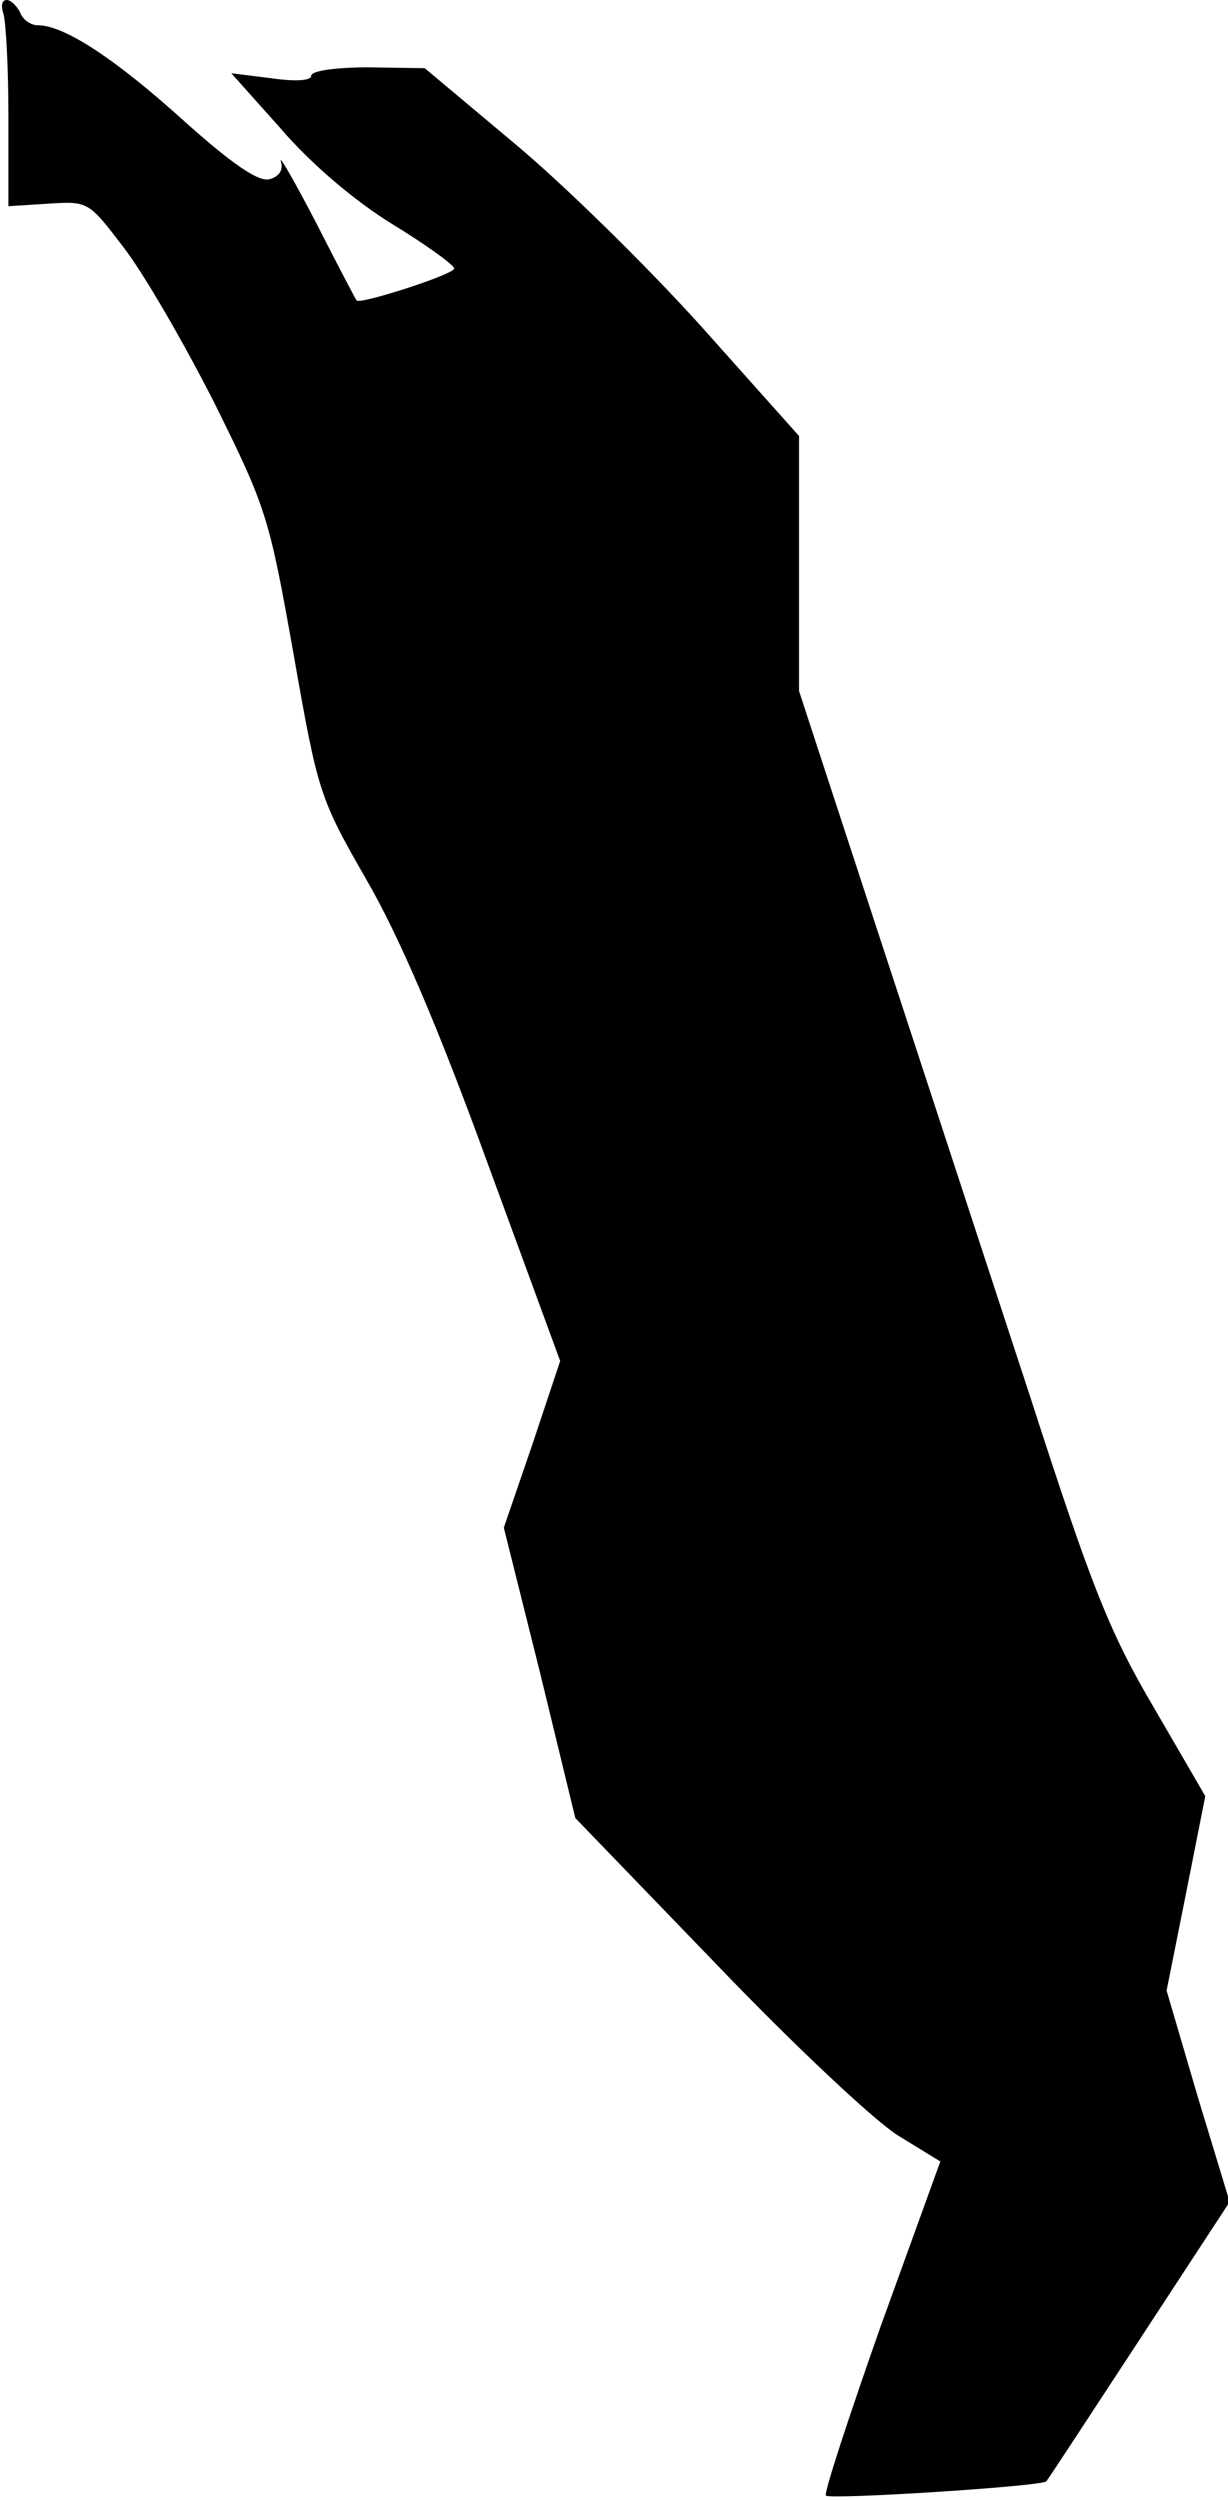 <?xml version="1.0" standalone="no"?>
<!DOCTYPE svg PUBLIC "-//W3C//DTD SVG 20010904//EN"
 "http://www.w3.org/TR/2001/REC-SVG-20010904/DTD/svg10.dtd">
<svg version="1.0" xmlns="http://www.w3.org/2000/svg"
 width="146pt" height="297pt" viewBox="0 0 146 297"
 preserveAspectRatio="xMidYMid meet">
<g transform="translate(0,297) scale(0.1,-0.1)"
fill="#000000" stroke="none">
<path fill="#000000" stroke="none" d="M4 2954 c3 -9 6 -64 6 -122 l0 -107 47
3 c48 3 48 3 90 -52 24 -31 72 -114 108 -185 62 -125 65 -135 94 -298 29 -165
31 -171 86 -267 39 -67 85 -174 144 -336 l87 -237 -33 -99 -34 -99 43 -172 42
-173 168 -174 c92 -96 190 -188 217 -204 l49 -30 -71 -196 c-38 -108 -68 -199
-65 -201 5 -5 258 11 262 17 2 2 51 77 110 167 l108 165 -38 125 -37 126 23
115 23 116 -61 105 c-53 90 -74 143 -147 369 -48 146 -129 394 -181 552 l-94
287 0 151 0 152 -117 131 c-65 72 -165 170 -223 218 l-105 88 -67 1 c-38 0
-68 -4 -68 -10 0 -6 -19 -7 -47 -3 l-48 6 59 -66 c35 -41 88 -86 132 -113 41
-25 74 -49 74 -53 0 -7 -112 -43 -116 -38 -1 1 -23 43 -48 92 -26 50 -45 83
-42 73 3 -10 -2 -18 -14 -21 -13 -3 -44 18 -102 70 -82 74 -142 113 -173 113
-9 0 -18 7 -21 15 -4 8 -11 15 -16 15 -6 0 -7 -7 -4 -16z"/>
</g>
</svg>
